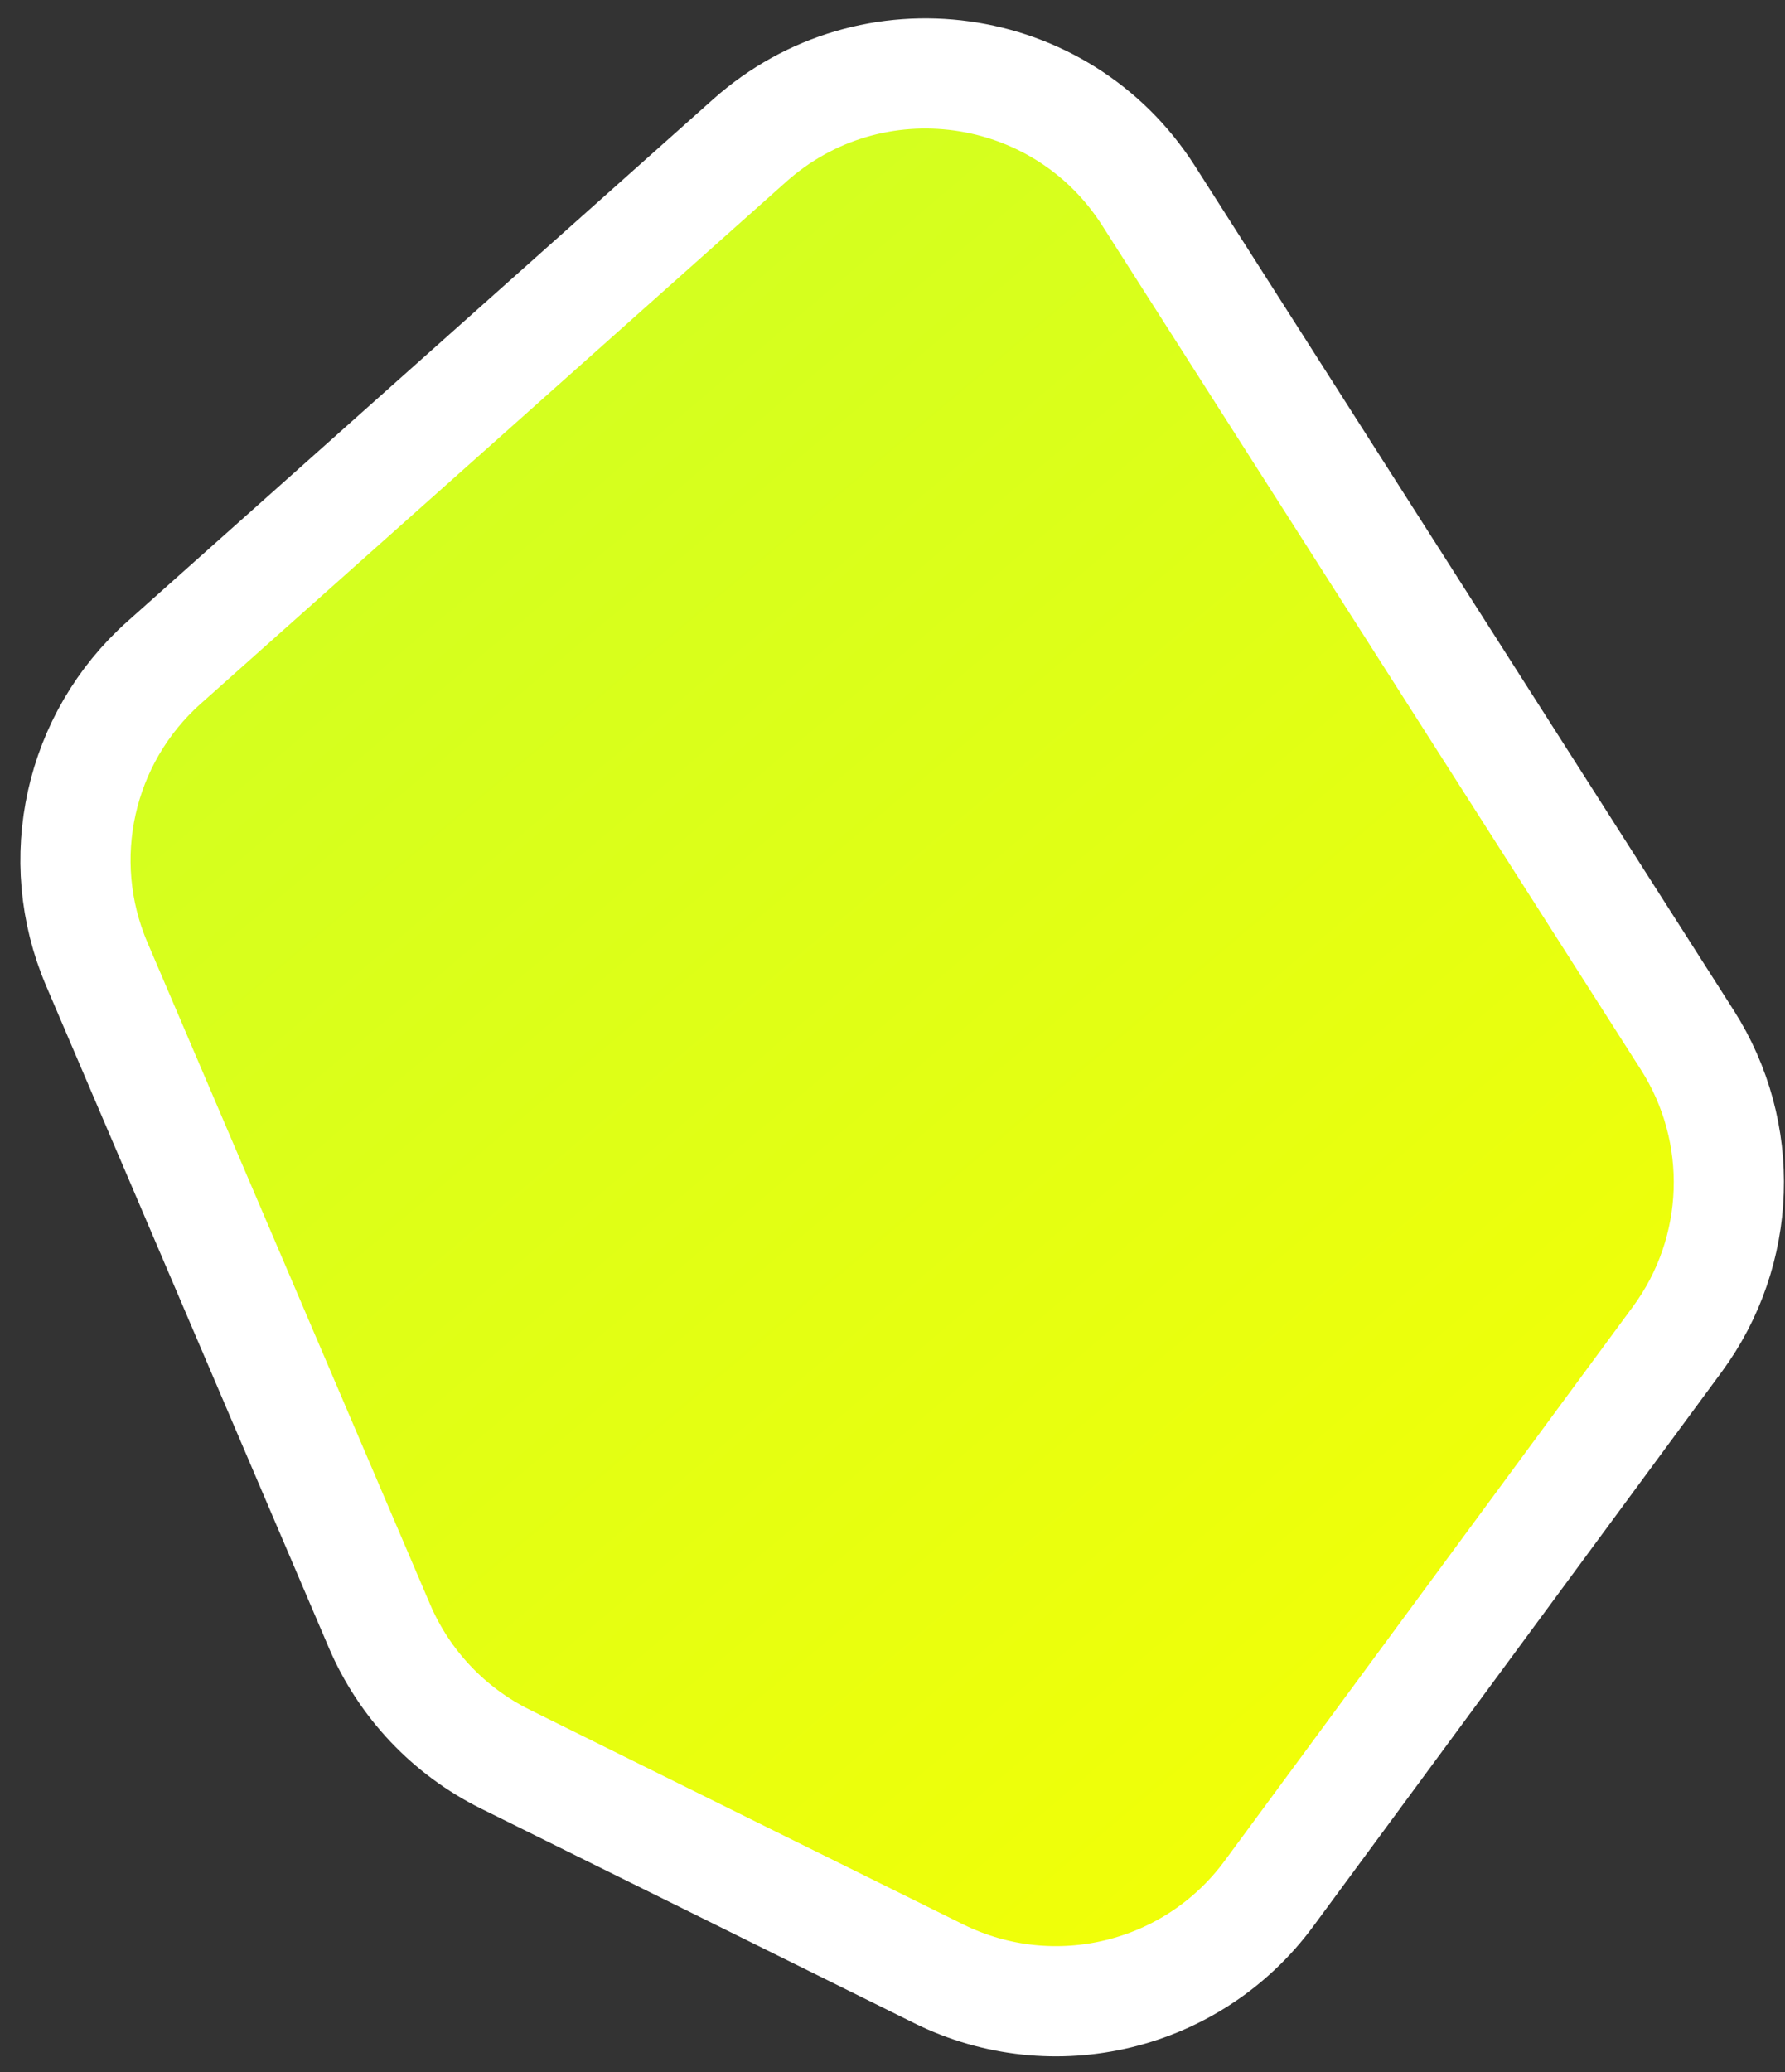 <svg width="81" height="94" viewBox="0 0 81 94" fill="none" xmlns="http://www.w3.org/2000/svg">
<rect x="0" y="0" width="81" height="94" fill="#333333" stroke="none"/>
<path d="M4.39 43.733L17.219 73.76C18.342 76.389 20.367 78.53 22.929 79.799L42.596 89.536C47.812 92.118 54.128 90.586 57.581 85.901L76.113 60.754C79.057 56.758 79.238 51.362 76.567 47.178L52.118 8.876C48.142 2.647 39.536 1.457 34.019 6.374L7.441 30.06C3.593 33.489 2.364 38.993 4.39 43.733Z" fill="url(#paint0_linear_1403_886)" stroke="white" stroke-width="5"/>
<defs>
<linearGradient id="paint0_linear_1403_886" x1="1" y1="0.695" x2="80.358" y2="94.543" gradientUnits="userSpaceOnUse">
<stop stop-color="#FFBBBB"/>
<stop offset="0" stop-color="#C8FF29"/>
<stop offset="1" stop-color="#FAFF00"/>
</linearGradient>
</defs>
</svg>
